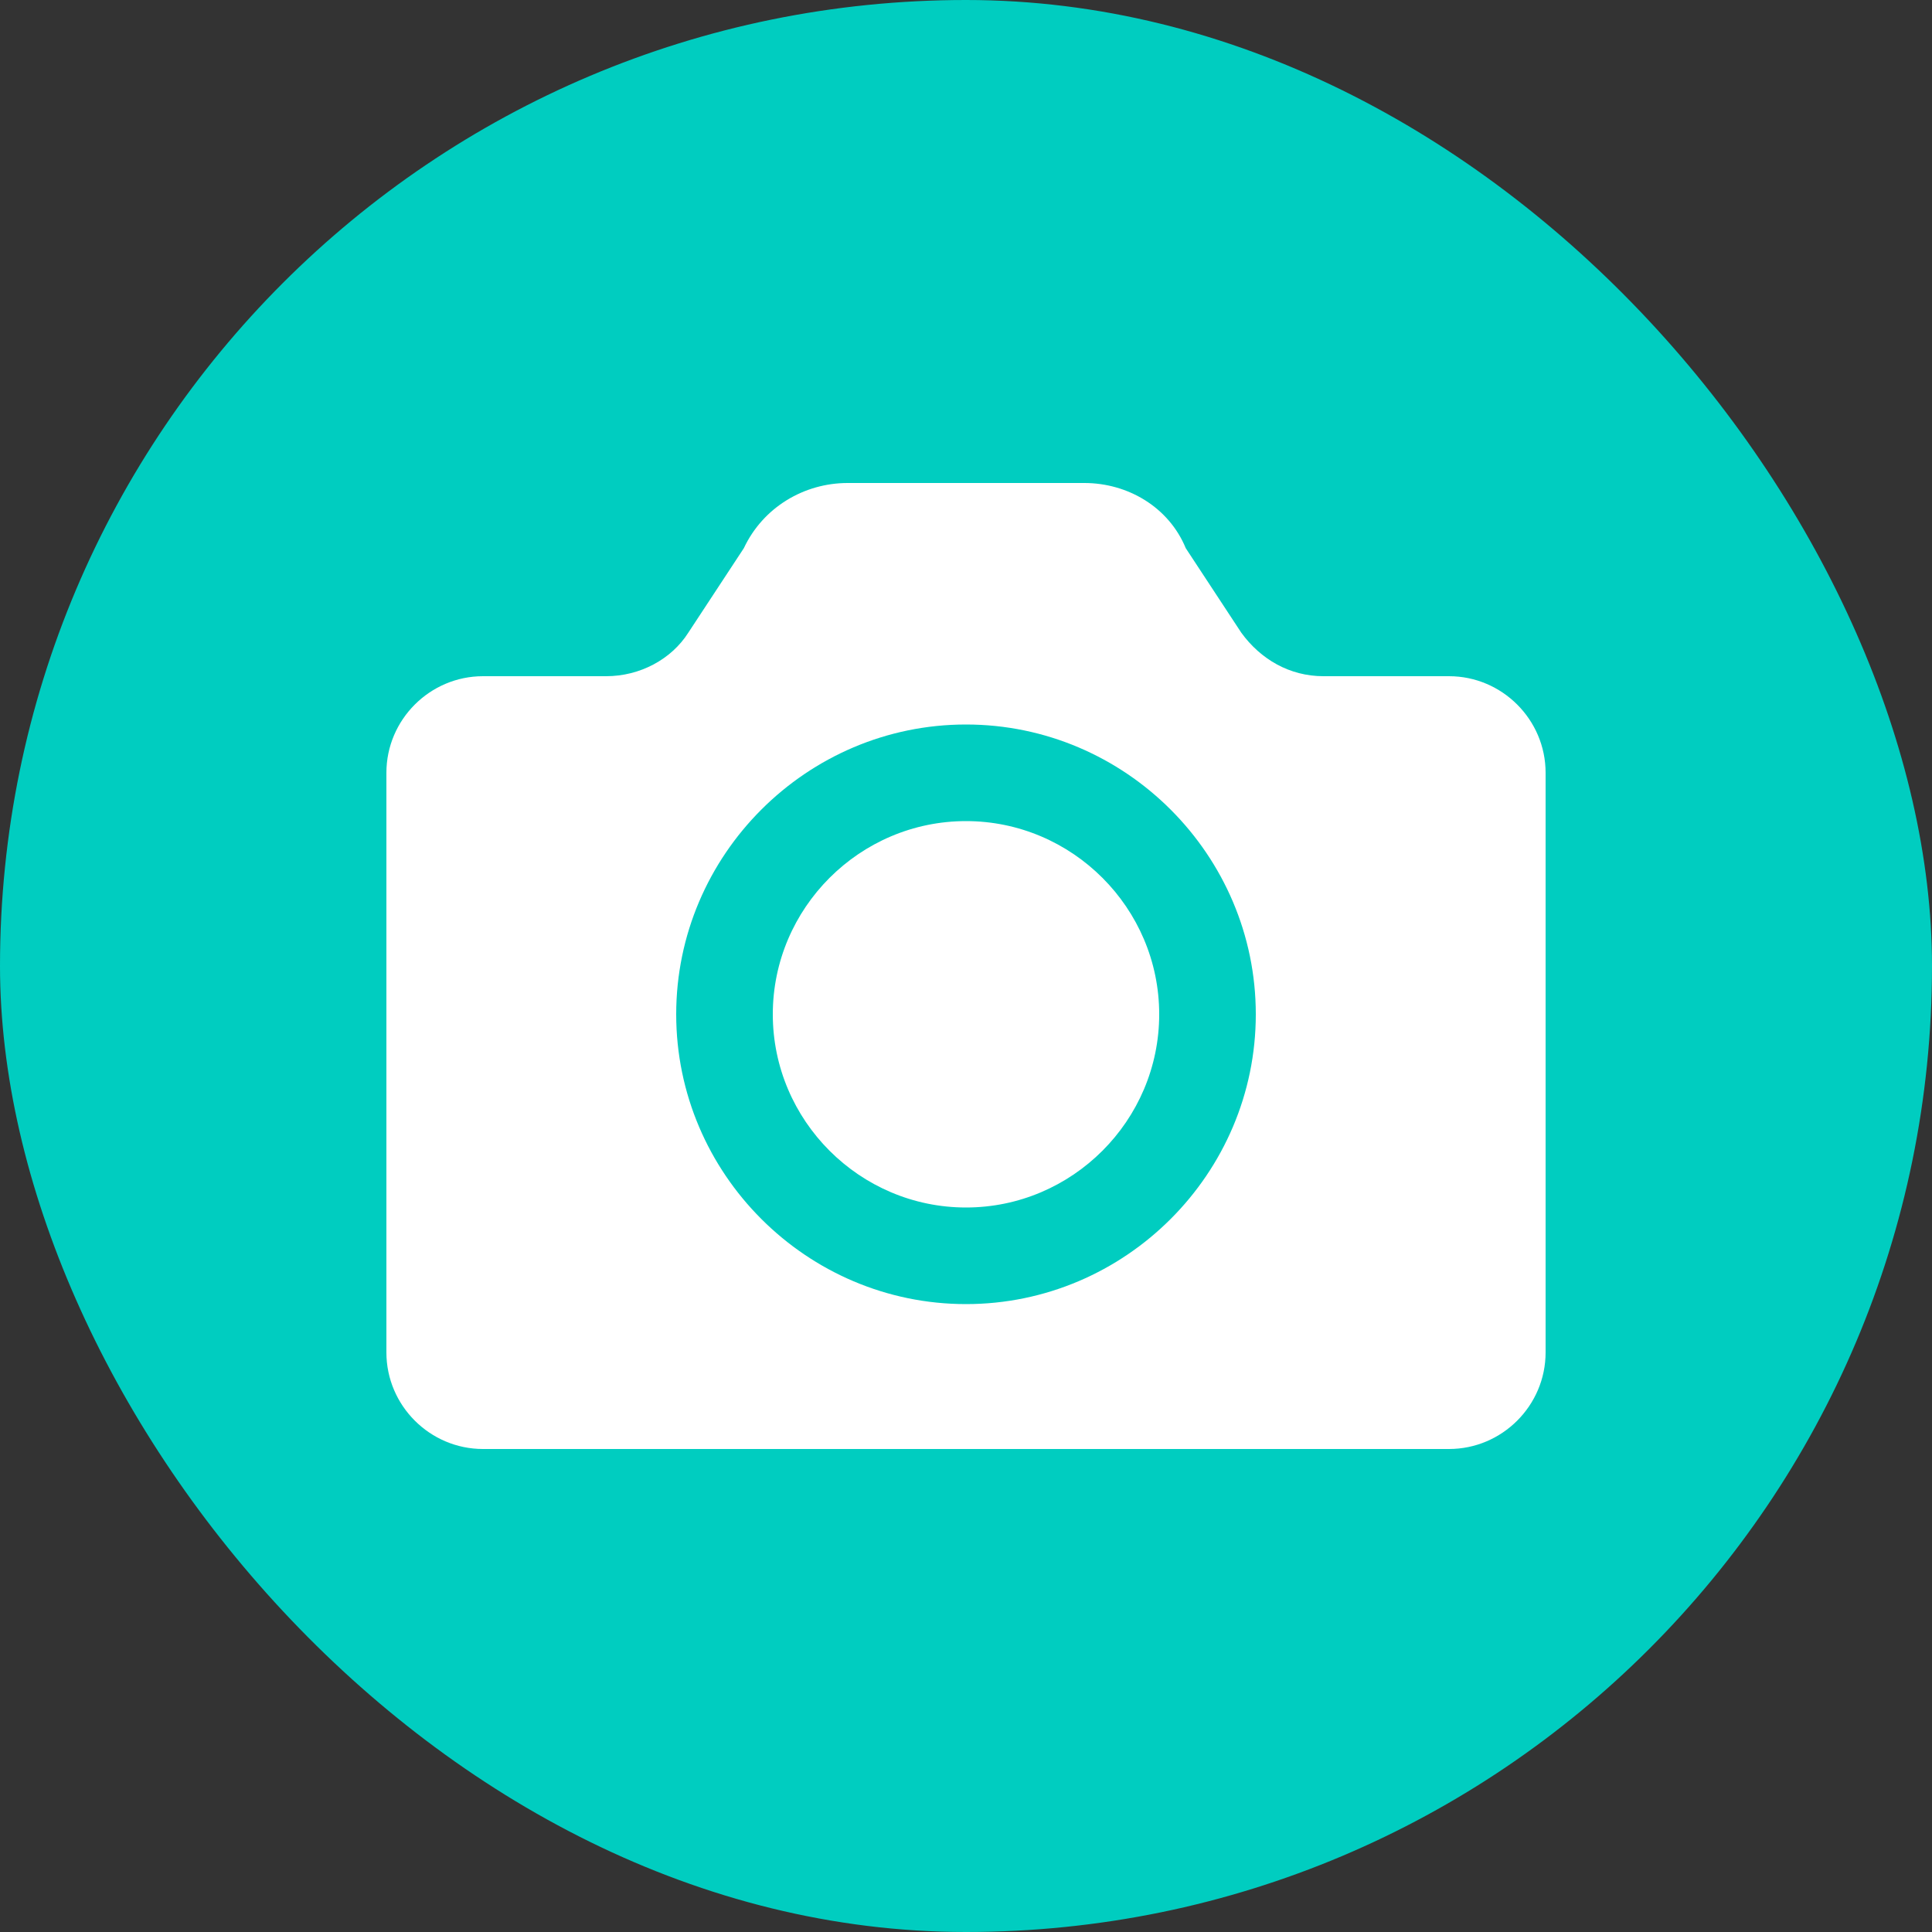 <svg width="40" height="40" viewBox="0 0 40 40" fill="none" xmlns="http://www.w3.org/2000/svg">
<rect x="0" y="0" width="40" height="40" fill="#333333" stroke="none"/>
<rect width="40" height="40" rx="20" fill="#00CDC0"/>
<mask id="mask0_0_3282" style="mask-type:luminance" maskUnits="userSpaceOnUse" x="0" y="0" width="40" height="40">
<rect width="40" height="40" rx="20" fill="white"/>
</mask>
<g mask="url(#mask0_0_3282)">
<path fill-rule="evenodd" clip-rule="evenodd" d="M30 14H27.4C26.7 14 26.1 13.65 25.7 13.1L24.55 11.35C24.2 10.5 23.35 10 22.45 10H17.55C16.65 10 15.8 10.5 15.4 11.35L14.25 13.1C13.9 13.65 13.25 14 12.55 14H10C8.9 14 8 14.9 8 16V28C8 29.1 8.9 30 10 30H30C31.1 30 32 29.1 32 28V16C32 14.9 31.1 14 30 14ZM20 17C17.8 17 16 18.8 16 21C16 23.2 17.8 25 20 25C22.2 25 24 23.2 24 21C24 18.8 22.2 17 20 17ZM14 21C14 24.3 16.7 27 20 27C23.3 27 26 24.3 26 21C26 17.7 23.3 15 20 15C16.7 15 14 17.7 14 21Z" fill="white"/>
</g>
</svg>
